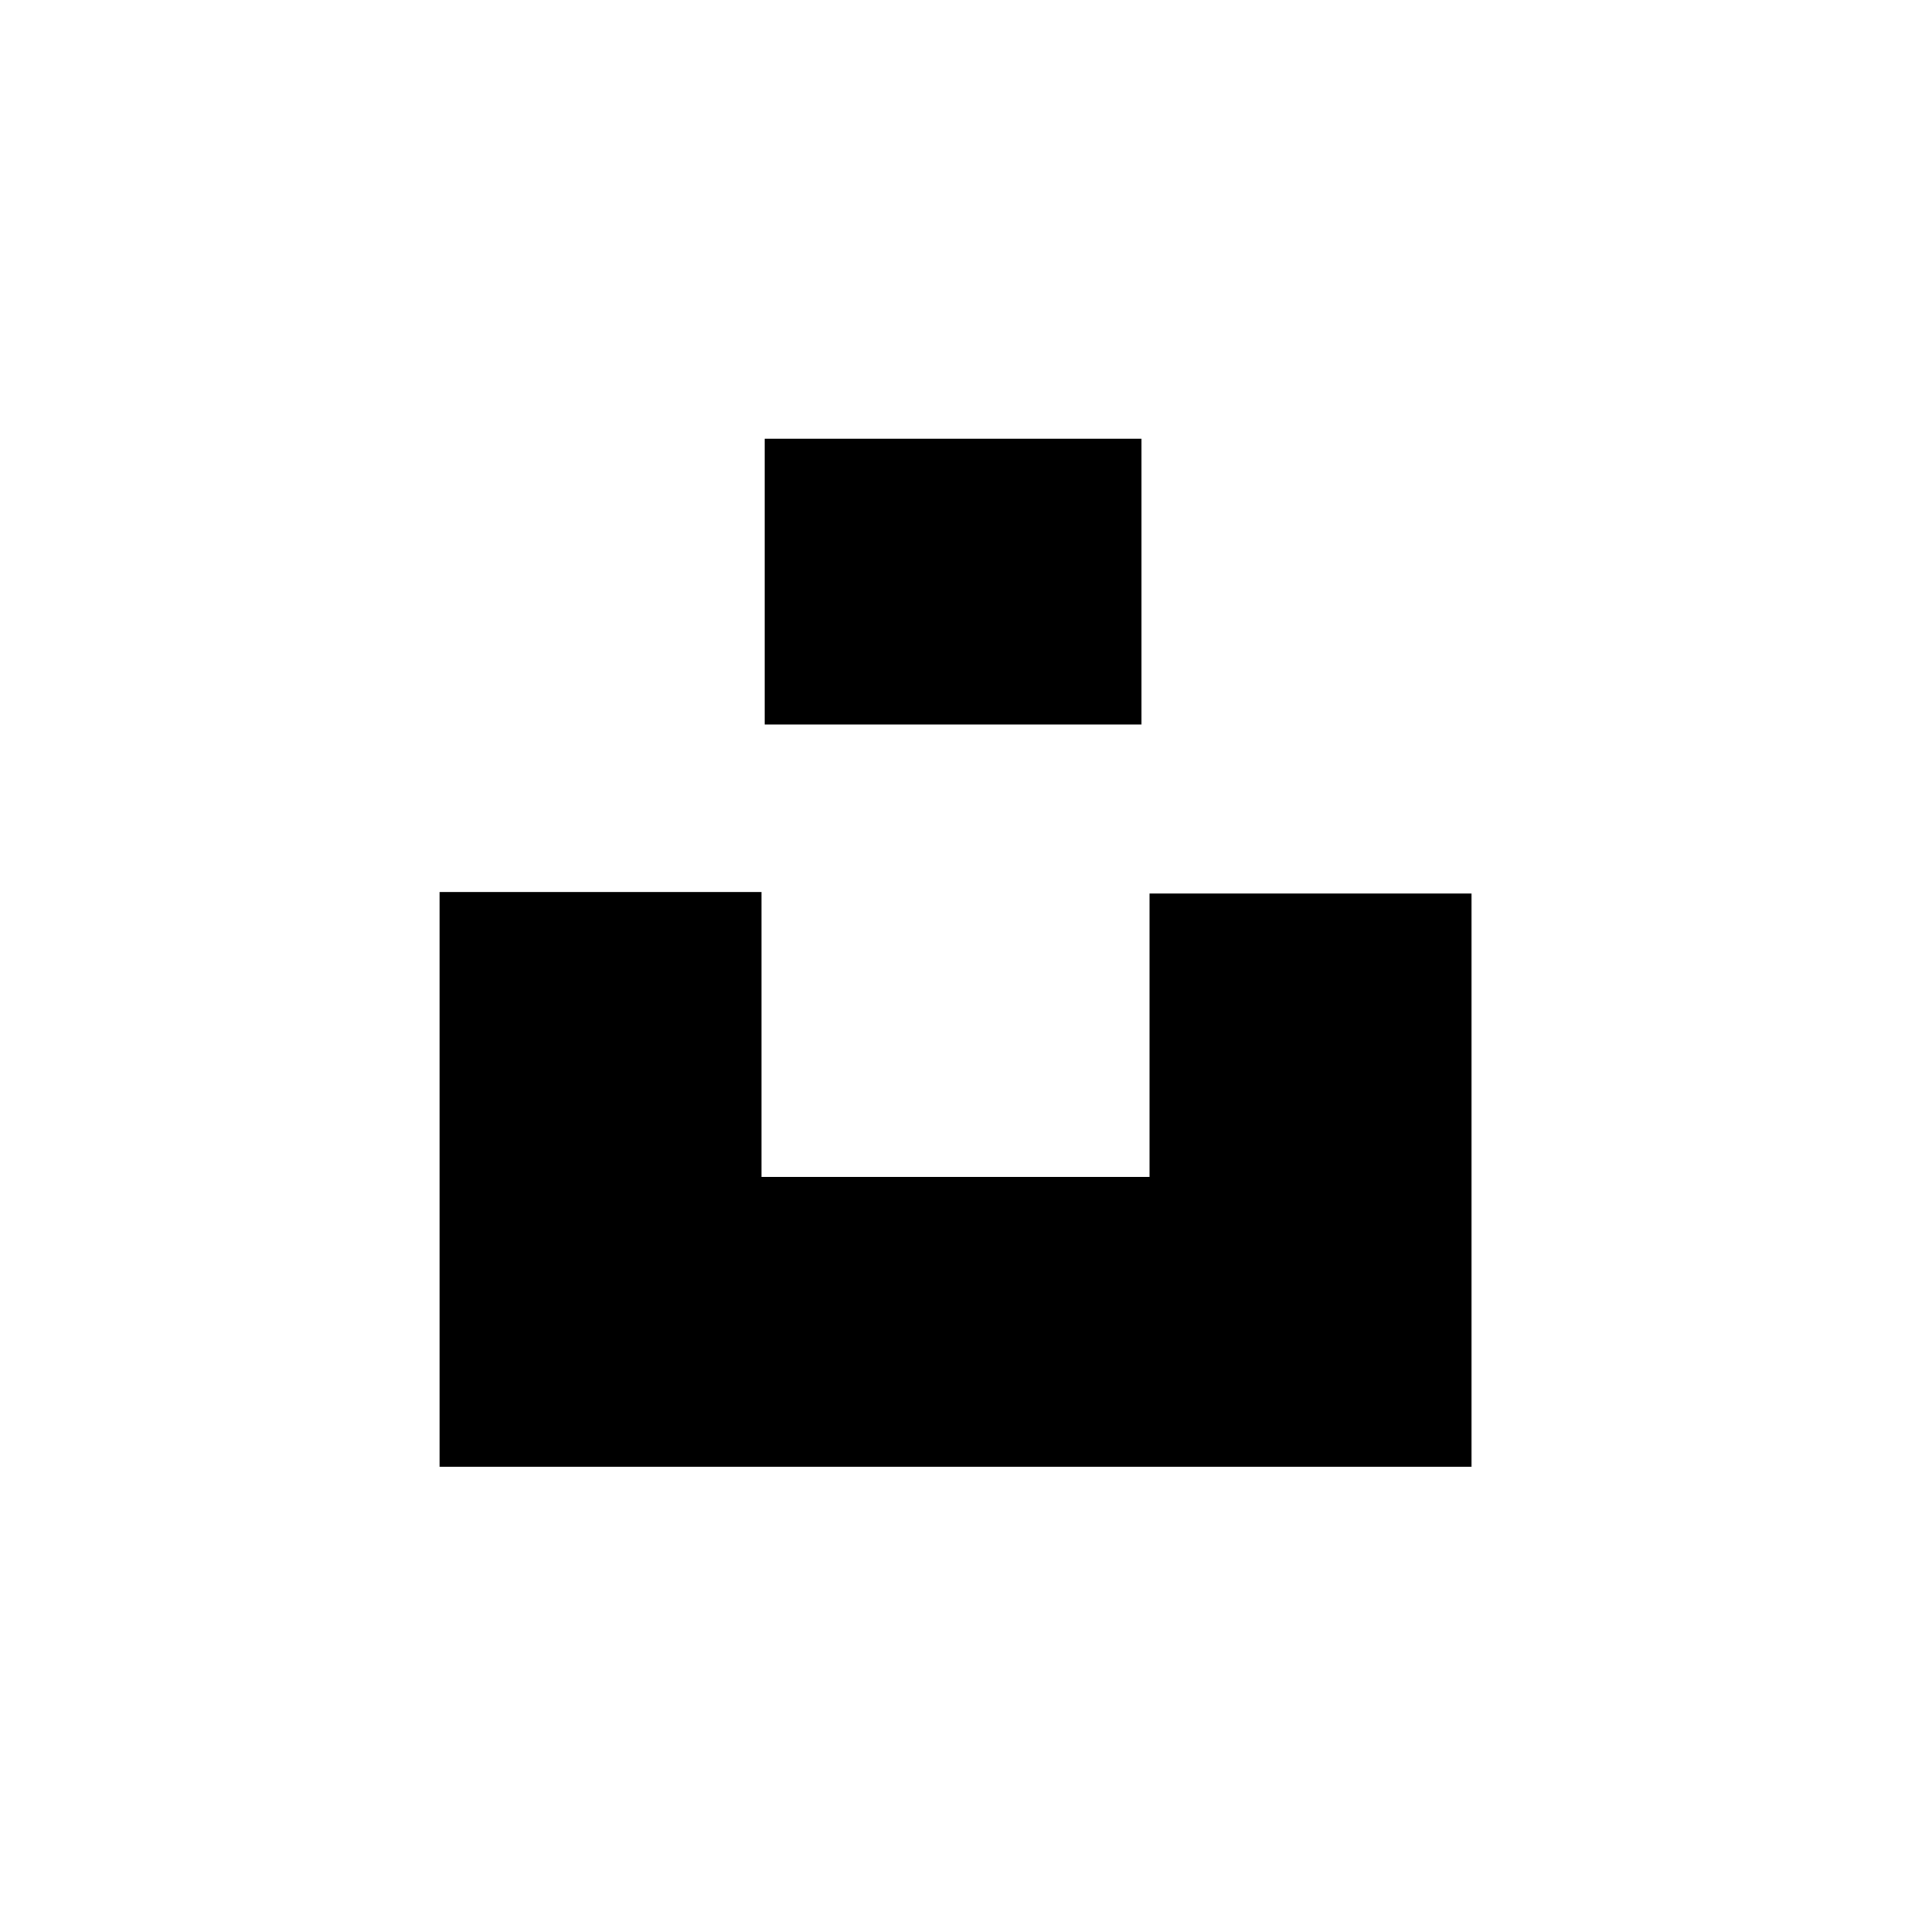 <svg xmlns="http://www.w3.org/2000/svg" viewBox="0 0 24 24"><defs><style>.cls-1{fill:none;}</style></defs><title>unsplash</title><g id="Layer_2" data-name="Layer 2"><g id="Layer_1-2" data-name="Layer 1"><rect class="cls-1" width="24" height="24"/><rect class="cls-1" x="3" y="3" width="18" height="18"/><path d="M5.46,11.08h4v3.54h4.82V11.1h4v7.12H5.46Z"/><path d="M14.18,9H9.5V5.45h4.68Z"/></g></g></svg>